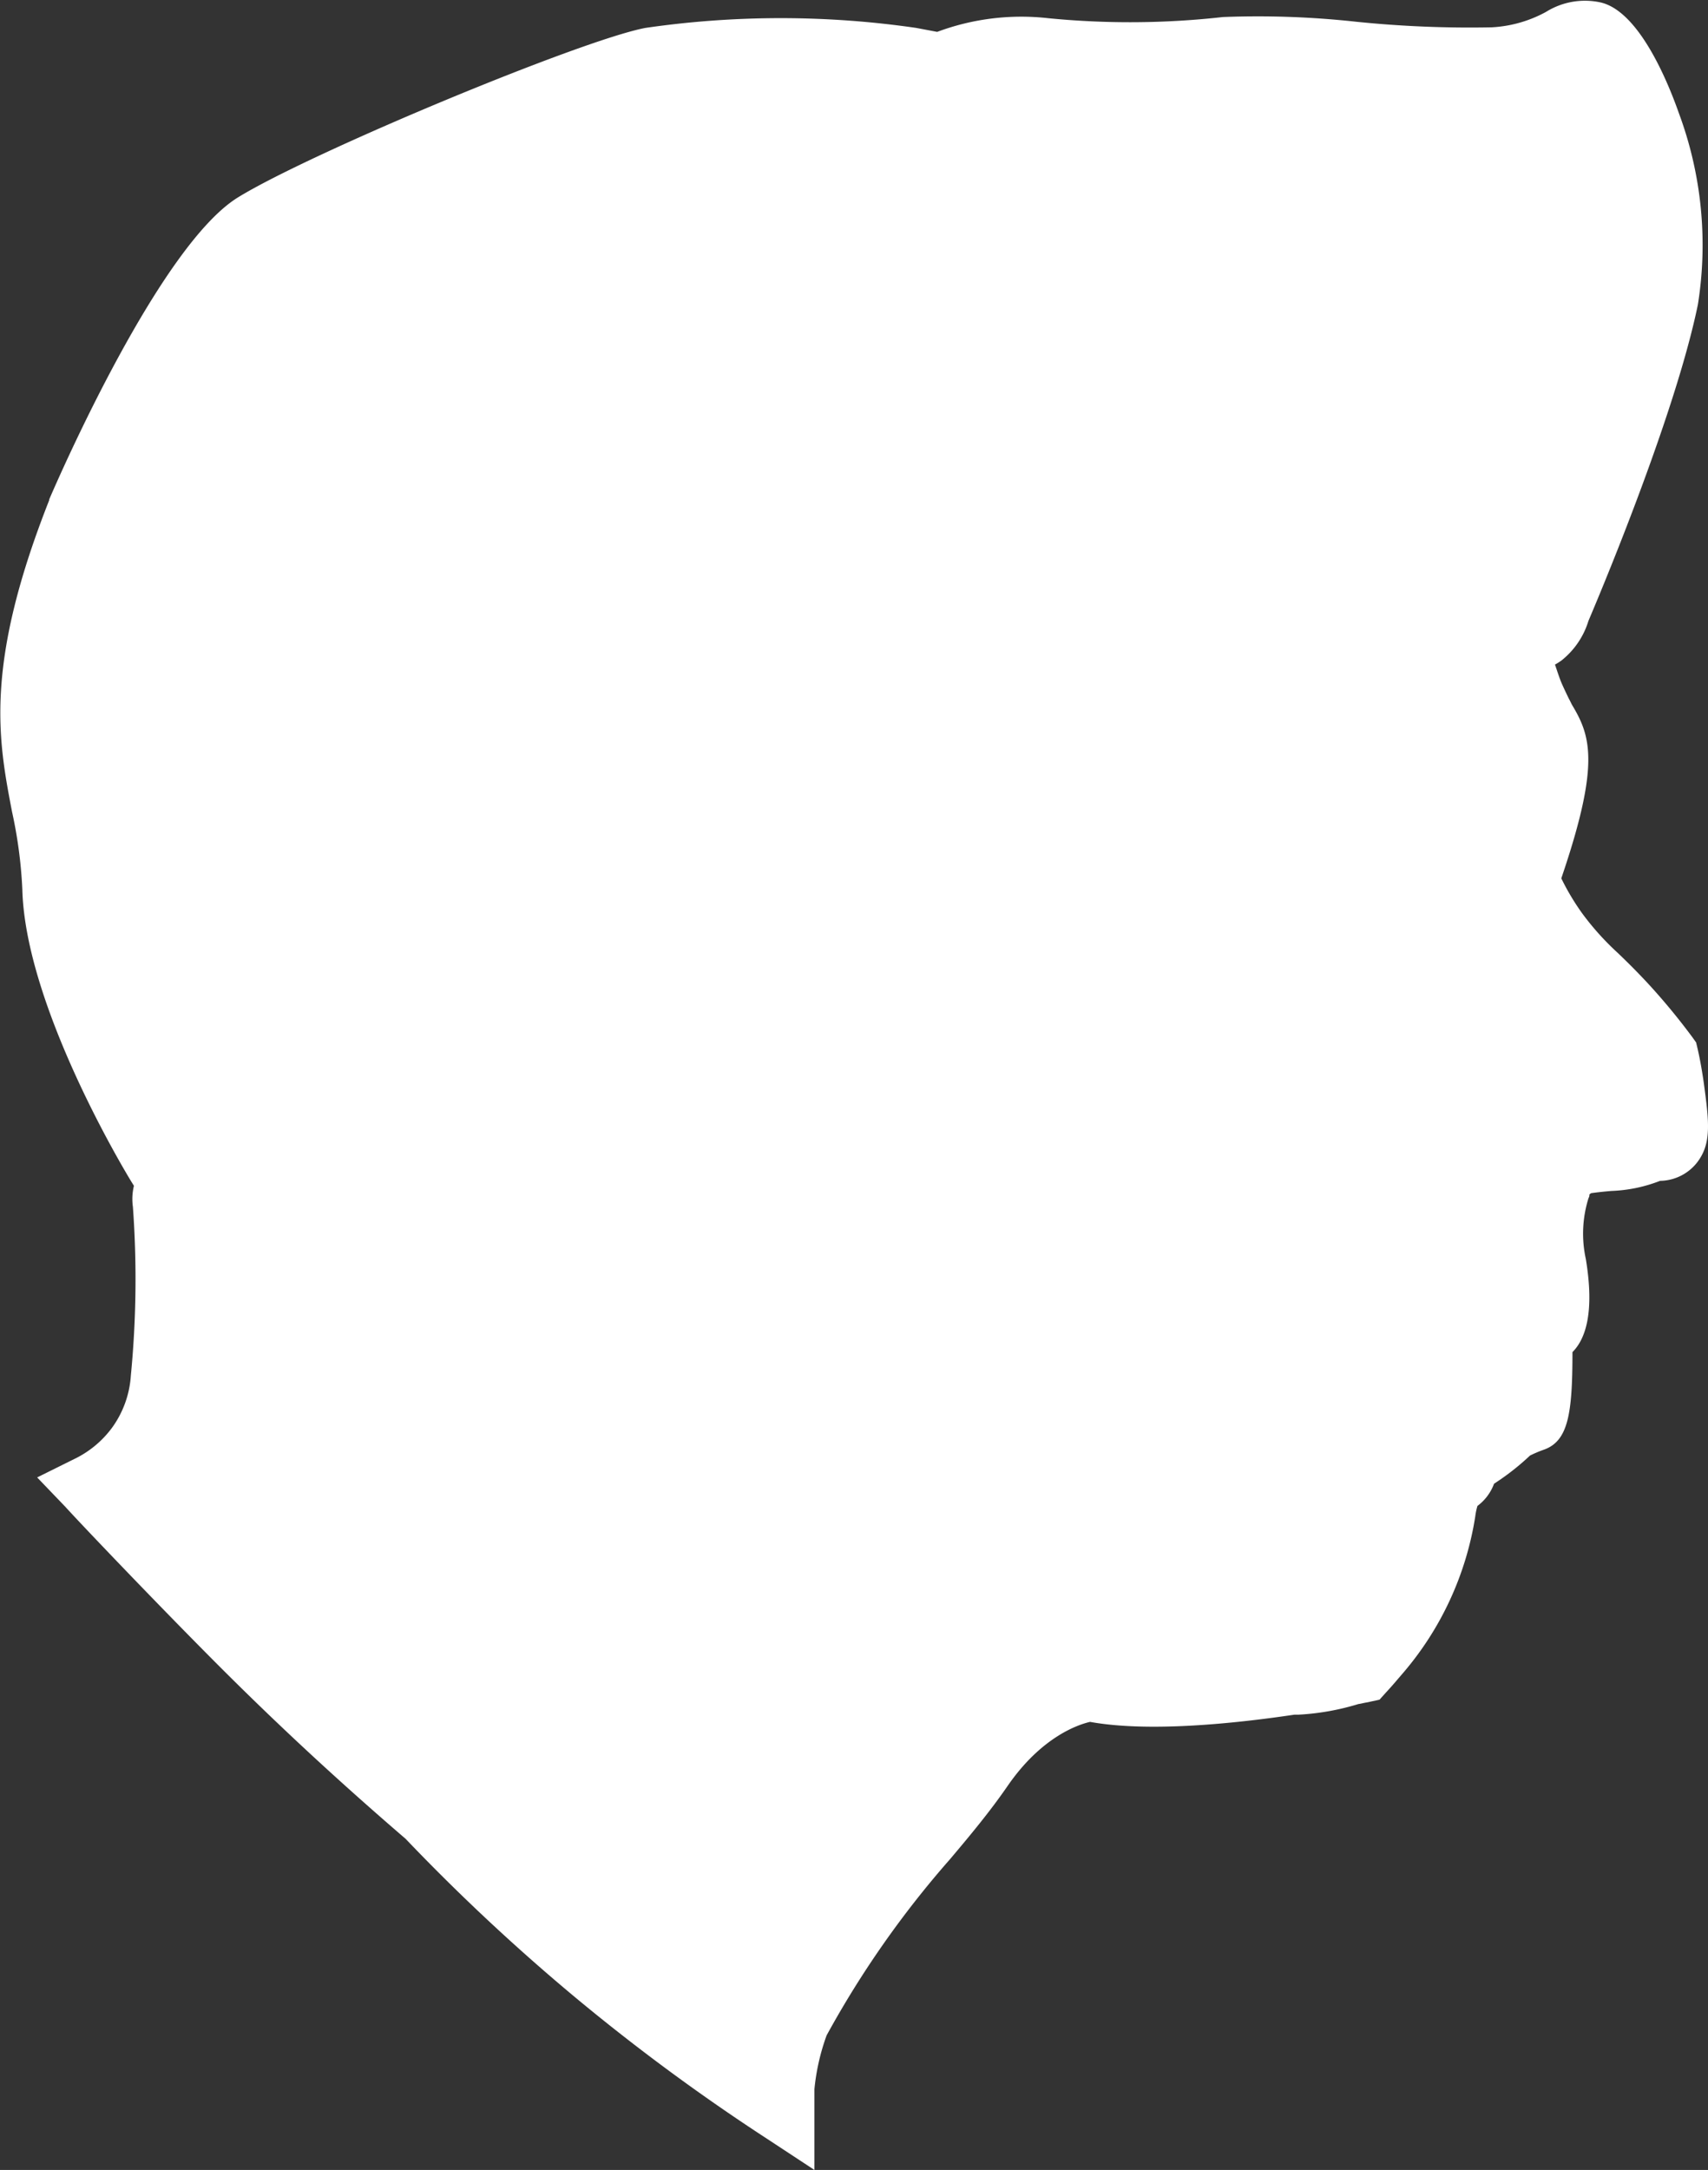 <svg id="Layer_1" data-name="Layer 1" xmlns="http://www.w3.org/2000/svg" viewBox="0 0 116.31 147.71"><rect x="0" y="0" width="116.31" height="147.71" fill="#333333" stroke="none"/><defs><style>.cls-1{fill:#fff;}</style></defs><path class="cls-1" d="M157.55,99.91c-.11-.75-.24-1.5-.41-2.24l-.1-.42-.25-.35c-.8-1.08-1.66-2.14-2.57-3.16s-1.79-1.89-2.5-2.57a18.62,18.62,0,0,1-2.44-2.71,16.44,16.44,0,0,1-1.42-2.38c2.66-7.8,2-9.69.73-11.81-.07-.13-.13-.27-.21-.41-.15-.31-.3-.62-.47-1s-.34-.93-.48-1.33a5.08,5.08,0,0,0,.43-.27,5.49,5.49,0,0,0,1.85-2.71c1.41-3.31,6-14.48,7.45-21.52a25.75,25.75,0,0,0-1.28-13c-.73-2.08-2.71-7-5.37-7.58a5,5,0,0,0-3.69.65,8.64,8.64,0,0,1-3.7,1.05,75.86,75.86,0,0,1-9.23-.38,61.47,61.47,0,0,0-9.07-.32,56.94,56.94,0,0,1-11.89.08,16.39,16.39,0,0,0-7.57.93l-1.43-.27a64.23,64.23,0,0,0-18.44,0c-4.38.83-22.8,8.49-27.75,11.54C52.45,43,45.65,58.52,44.89,60.29l0,.05c-4.44,11.24-3.47,16.31-2.53,21.21a31.2,31.2,0,0,1,.7,5.26c.19,8,7.1,19.38,7.39,19.86l.21.34a3.83,3.83,0,0,0-.07,1.43,68,68,0,0,1-.14,11.49,6.79,6.79,0,0,1-1.29,3.56,6.92,6.92,0,0,1-2.59,2.13l-2.5,1.24,1.92,2c1,1.11,6.47,6.84,10.54,10.91s8.22,7.9,12.63,11.69a138.83,138.83,0,0,0,11.56,10.8,139.56,139.56,0,0,0,13.07,9.63L97,174v-5.5a14.9,14.9,0,0,1,.83-3.66,66.5,66.5,0,0,1,8.41-12c1.4-1.66,2.71-3.23,3.93-5,2.31-3.34,4.81-4.16,5.6-4.34,3.93.71,9.68.14,13.91-.49l.27,0a17,17,0,0,0,4.08-.72l.8-.16.65-.14.44-.49c.28-.3.56-.62.83-.94l.25-.29A21.48,21.48,0,0,0,142,129.52a4.43,4.43,0,0,1,.15-.72,3.31,3.31,0,0,0,1.13-1.51l.18-.12a16.83,16.83,0,0,0,2.27-1.8,8.44,8.44,0,0,1,.89-.38c1.71-.57,2-2.43,2-6.66v0c.9-.9,1.51-2.72.91-6.34a8.08,8.08,0,0,1,.18-4.13,1.16,1.16,0,0,0,.06-.15l0-.1a.63.63,0,0,1,.12-.1c.42-.06.91-.11,1.37-.15a10.12,10.12,0,0,0,3.33-.69l.05,0a3.26,3.26,0,0,0,2.42-1.19C158.13,104.15,157.92,102.65,157.55,99.91Zm-9.38-56.84a4.41,4.41,0,0,1,.56.93A9.18,9.18,0,0,0,148.17,43.07Zm-5.26-3.76c2.55-2.37,1.56-1.21,4.58,2.88a9.55,9.55,0,0,0-1-1,9.68,9.68,0,0,0-3.57-1.88,8.33,8.33,0,0,1-2.26,2.07,8.55,8.55,0,0,1-3.19,1.13c-1.6.26-2.79.45-3.91.55h0C139.7,40.89,140.18,41.85,142.91,39.31Z" transform="translate(-41.54 -26.29)"/><path class="cls-1" d="M143.28,37.24c.18-.21,3.58-4.37,6.77-3.5,2.94.8,4.13,5.31,4.13,7.83s-5.16,19.2-5.59,21c0,0,.84-7.12.92-12.22,0-2.15-.13-3.23-.51-3.9-2.56-4.56-13.36-3-26.39-1.1A107.1,107.1,0,0,0,108.71,48,88.41,88.41,0,0,0,81.09,61.3c-.1-.15,9.07-9,24-13.35,7.37-2.14,10.34-1.5,20.11-4.13A110.16,110.16,0,0,0,143.28,37.24Z" transform="translate(-41.54 -26.29)"/></svg>